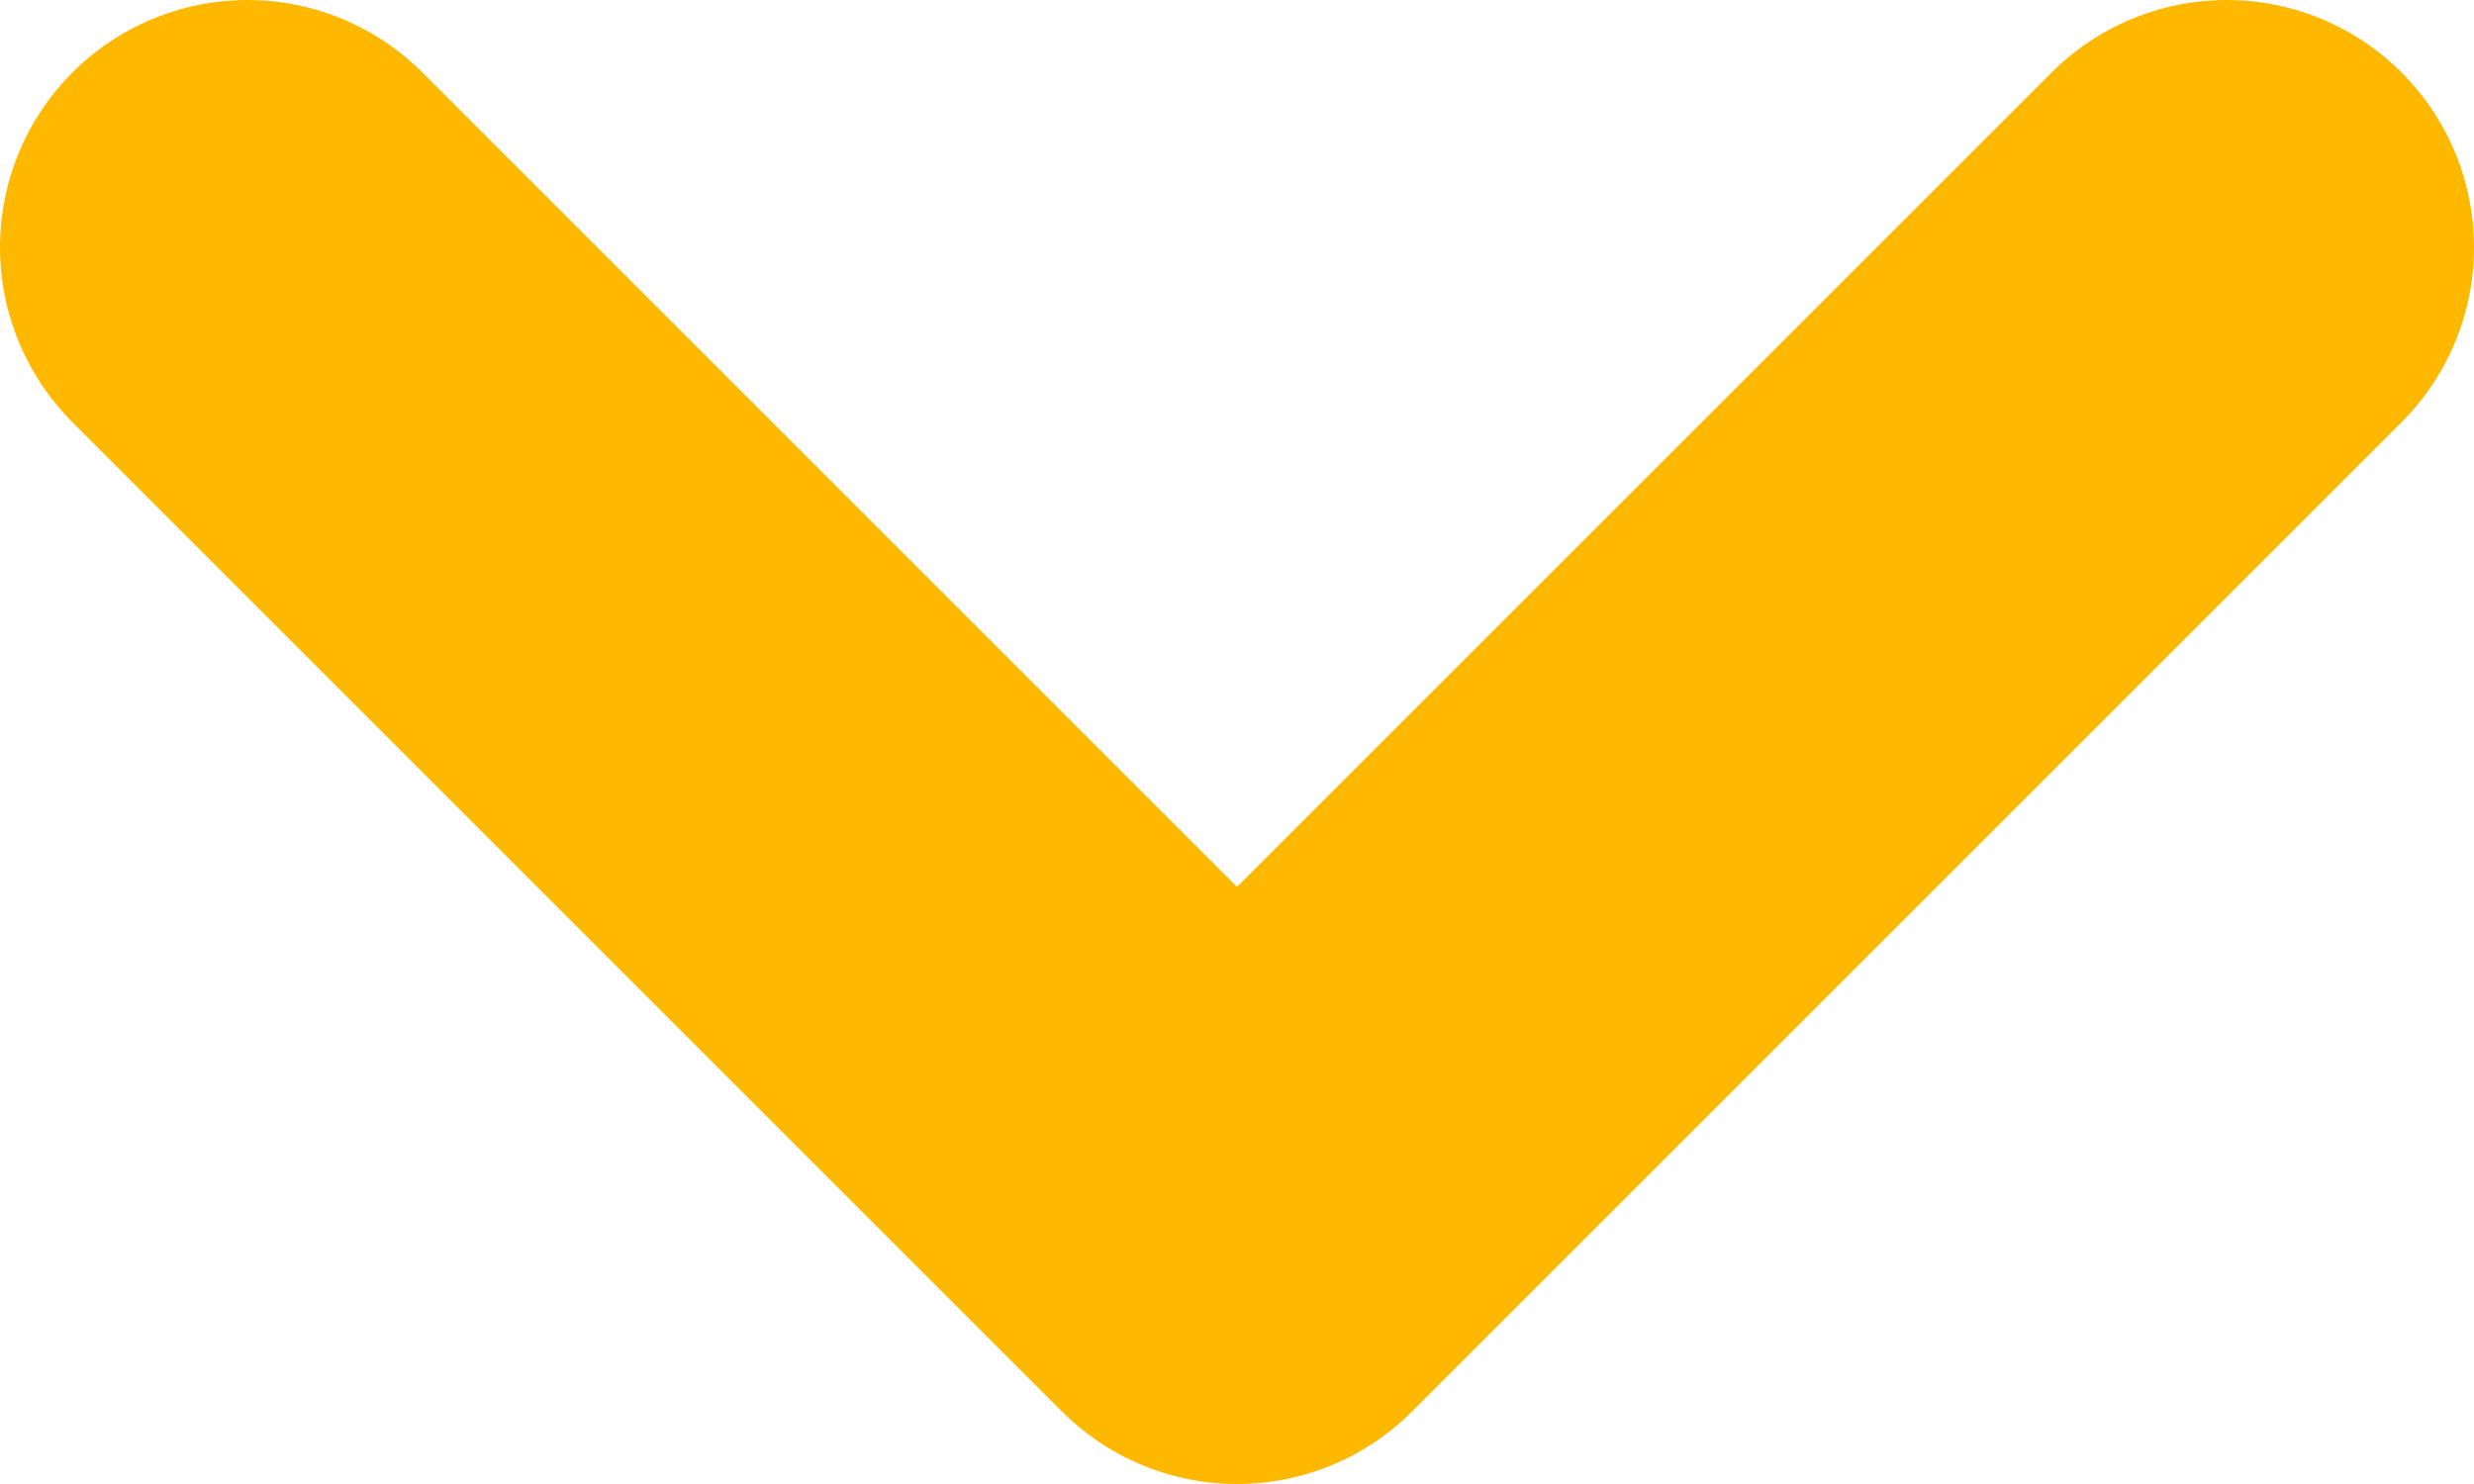 <svg width="10" height="6" viewBox="0 0 10 6" fill="none" xmlns="http://www.w3.org/2000/svg">
<path d="M9 1L5 5L1 1" stroke="#FFB800" stroke-width="2" stroke-linecap="round" stroke-linejoin="round"/>
</svg>
